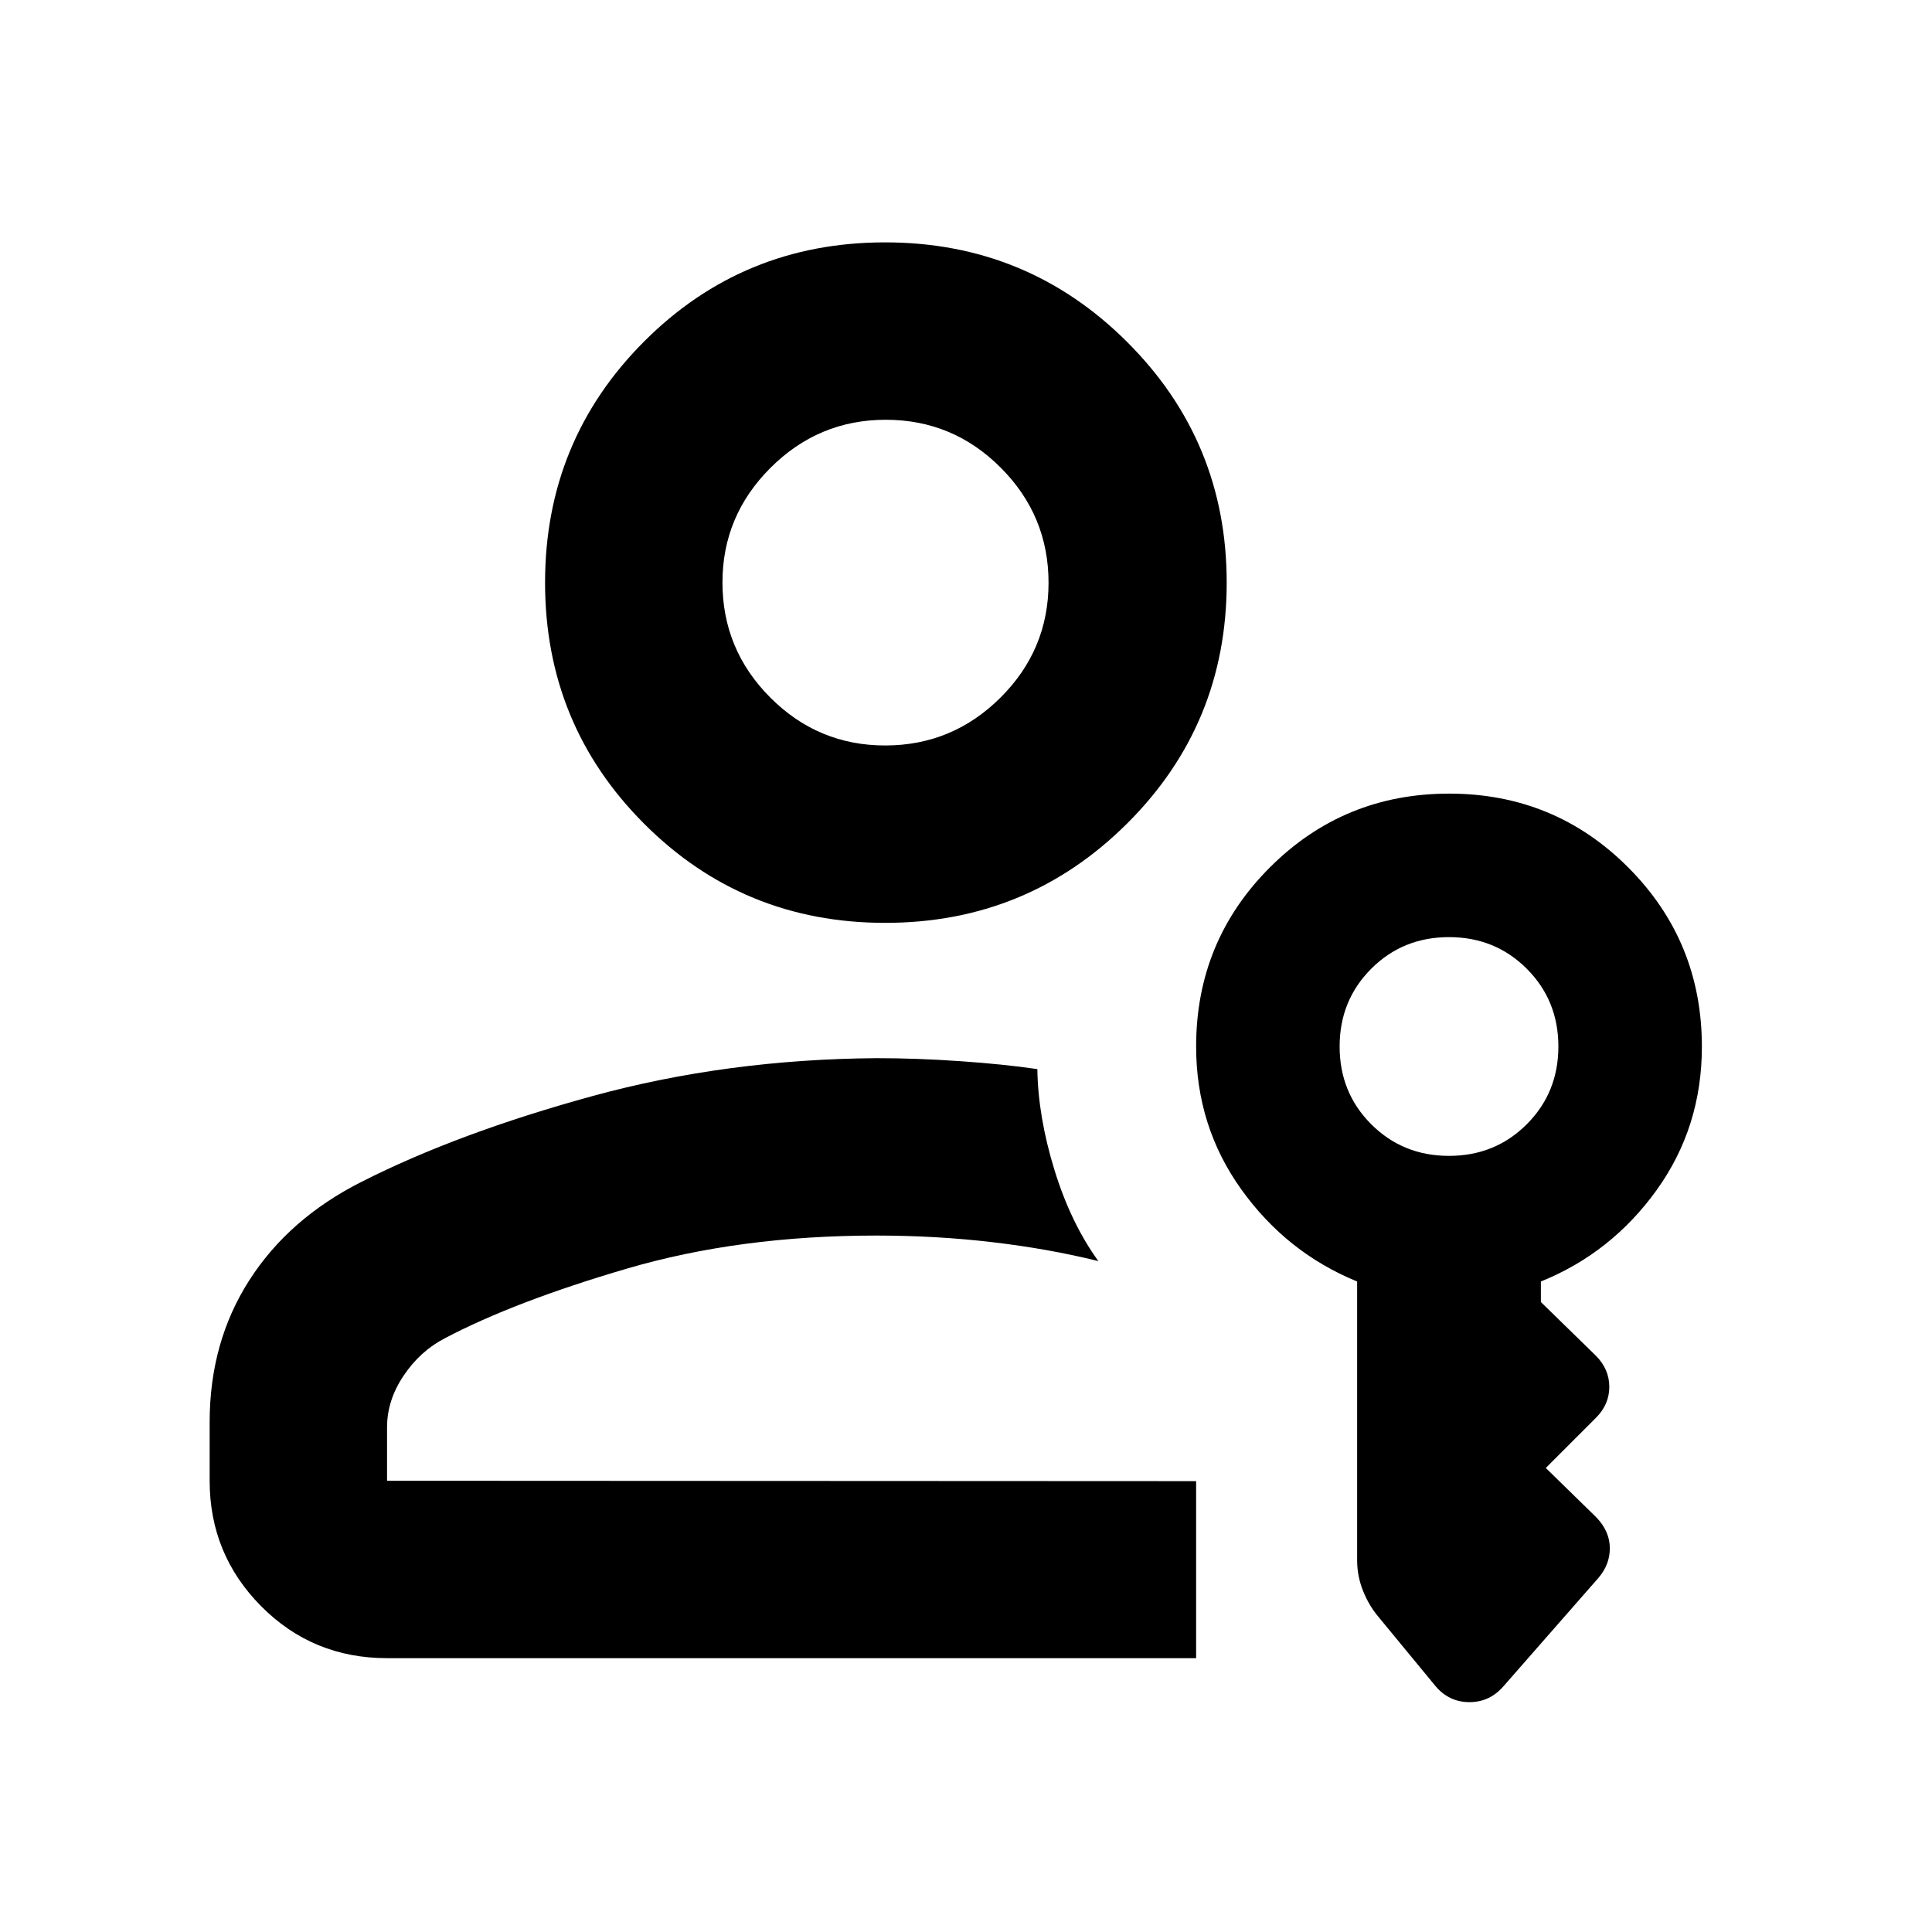 <svg xmlns="http://www.w3.org/2000/svg" height="40" viewBox="0 -960 960 960" width="40"><path d="M439.822-501.436q-70.605 0-119.793-49.29-49.189-49.29-49.189-119.783t49.179-119.775q49.178-49.283 119.783-49.283 70.604 0 120.169 49.392 49.566 49.393 49.566 119.656 0 70.497-49.556 119.79-49.555 49.293-120.159 49.293Zm.036-88.145q33.359 0 57.258-23.756 23.898-23.756 23.898-57.116t-23.756-57.164q-23.756-23.805-57.116-23.805-33.359 0-57.258 23.848-23.898 23.848-23.898 56.983 0 33.368 23.756 57.189 23.756 23.821 57.116 23.821Zm154.49 453.51H192.319q-36.94 0-62.543-25.801t-25.603-62.345v-29.145q0-39.72 19.689-70.461 19.688-30.742 55.833-48.96 47.986-24.304 114.684-42.579 66.698-18.276 141.169-18.841 19.972 0 41.644 1.5 21.672 1.5 38.257 3.935.348 23.594 8.478 50.037 8.131 26.442 21.841 45.369-24.695-6.13-52.696-9.413-28.001-3.282-57.594-3.282-67.956 0-123.927 16.413-55.971 16.413-90.503 34.616-12.265 6.333-20.497 18.59t-8.232 25.627v26.594l402.029.189v87.957Zm199.986-39.972-47.232 53.899q-6.841 7.927-16.945 7.927t-16.824-7.927l-28.304-34.348q-4.797-5.652-7.739-13.015-2.942-7.362-2.942-15.252v-138.473q-35-14.319-57.5-45.681-22.5-31.362-22.5-71.094 0-52.352 36.668-88.999 36.668-36.646 89.051-36.646 52.382 0 88.984 36.678 36.601 36.679 36.601 89.077 0 39.988-22.5 71.262-22.5 31.273-57.5 45.403v10.203L793-286.348q6.652 6.721 6.652 15.47 0 8.748-6.652 15.4l-24.898 24.899 25.232 24.666q6.507 6.884 6.579 15.051.073 8.167-5.579 14.819ZM720-385.652q22.927 0 38.638-15.71 15.71-15.711 15.71-38.638t-15.71-38.638q-15.711-15.71-38.638-15.71t-38.638 15.71q-15.71 15.711-15.71 38.638t15.71 38.638q15.711 15.71 38.638 15.71ZM440-670.596h-.5.5Zm-4.522 446.568Z"/></svg>